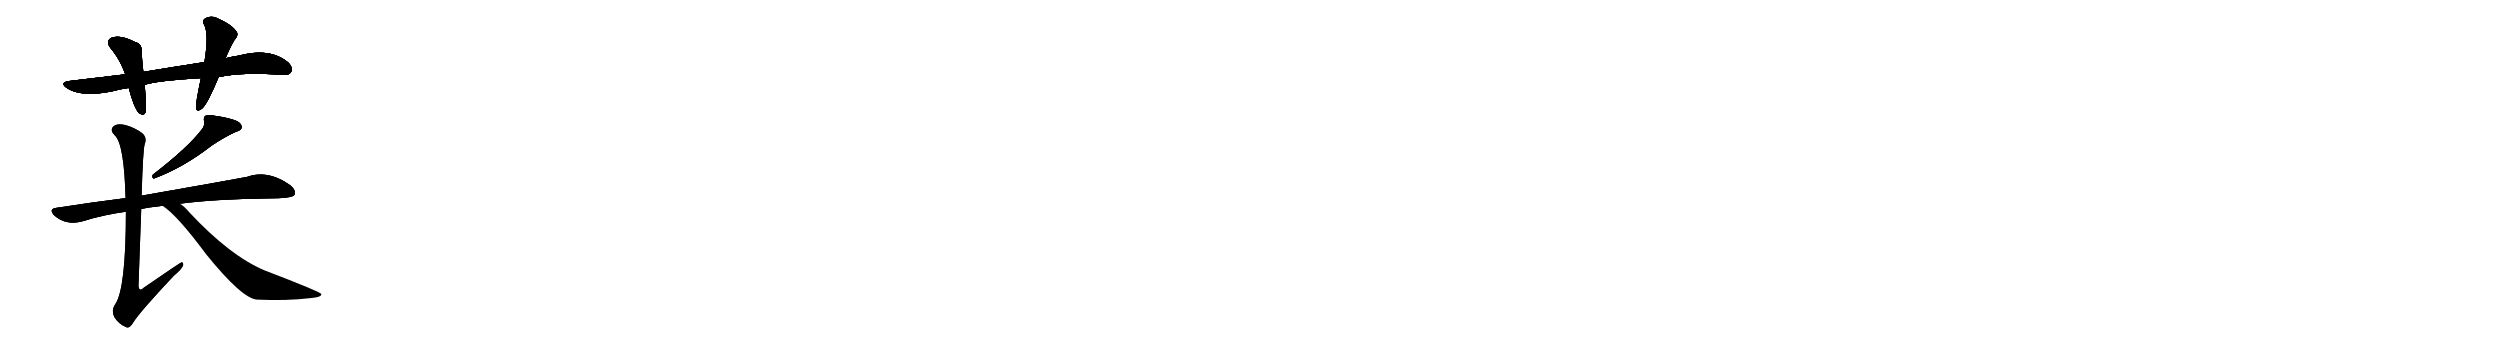 <svg version="1.1" viewBox="0 0 7168 1024" xmlns="http://www.w3.org/2000/svg">
  
  <g transform="scale(1, -1) translate(0, -900)" class="origin">
    <style type="text/css">
        .origin {display:none;}
        .hide {display:none;}
        .stroke {fill: #000000;}
        
.step1 {transform: translateX(1024px);}
.step2 {transform: translateX(2048px);}
.step3 {transform: translateX(3072px);}
.step4 {transform: translateX(4096px);}
.step5 {transform: translateX(5120px);}
.step6 {transform: translateX(6144px);}
.step7 {transform: translateX(7168px);}
.step8 {transform: translateX(8192px);}
.step9 {transform: translateX(9216px);}
.step10 {transform: translateX(10240px);}
.step11 {transform: translateX(11264px);}
.step12 {transform: translateX(12288px);}
.step13 {transform: translateX(13312px);}
.step14 {transform: translateX(14336px);}
.step15 {transform: translateX(15360px);}
.step16 {transform: translateX(16384px);}
.step17 {transform: translateX(17408px);}
.step18 {transform: translateX(18432px);}
.step19 {transform: translateX(19456px);}
.step20 {transform: translateX(20480px);}
.step21 {transform: translateX(21504px);}
.step22 {transform: translateX(22528px);}
.step23 {transform: translateX(23552px);}
.step24 {transform: translateX(24576px);}
.step25 {transform: translateX(25600px);}
.step26 {transform: translateX(26624px);}
.step27 {transform: translateX(27648px);}
.step28 {transform: translateX(28672px);}
.step29 {transform: translateX(29696px);}
    </style>

    <path d="M 627 679 Q 697 694 813 685 Q 829 684 835 694 Q 841 706 826 721 Q 775 764 687 741 Q 666 738 647 733 L 586 722 Q 502 709 411 694 L 359 687 Q 281 678 200 668 Q 169 664 191 648 Q 233 620 321 638 Q 343 644 369 648 L 415 657 Q 454 669 576 676 L 627 679 Z" fill="lightgray"/>
    <path d="M 411 694 Q 407 728 406 754 Q 407 775 386 780 Q 346 801 320 792 Q 301 782 317 762 Q 345 728 359 687 L 369 648 Q 384 591 398 576 Q 413 566 417 578 Q 420 590 415 657 L 411 694 Z" fill="lightgray"/>
    <path d="M 647 733 Q 656 757 672 785 Q 687 801 676 812 Q 663 830 625 847 Q 606 857 588 847 Q 578 840 586 828 Q 599 800 586 722 L 576 676 Q 561 606 562 592 Q 563 576 580 589 Q 596 604 627 679 L 647 733 Z" fill="lightgray"/>
    <path d="M 578 528 Q 538 476 438 399 Q 435 390 441 388 Q 525 419 606 482 Q 643 507 676 522 Q 691 526 693 534 Q 694 544 681 552 Q 659 562 616 568 Q 600 572 589 568 Q 583 564 585 553 Q 588 540 578 528 Z" fill="lightgray"/>
    <path d="M 516 316 Q 616 329 765 331 Q 838 331 844 341 Q 850 354 832 369 Q 768 414 709 393 Q 679 387 406 339 L 360 332 Q 264 320 161 304 Q 139 301 155 283 Q 189 252 238 266 Q 295 284 361 293 L 405 301 Q 423 305 466 310 L 516 316 Z" fill="lightgray"/>
    <path d="M 406 339 Q 410 474 415 487 Q 422 505 408 518 Q 386 534 361 541 Q 333 548 323 535 Q 316 525 329 512 Q 356 488 360 332 L 361 293 Q 361 71 330 27 Q 318 9 329 -11 Q 342 -30 360 -37 Q 370 -44 381 -26 Q 400 5 498 109 Q 523 130 525 140 Q 526 147 521 148 Q 518 148 412 75 Q 399 62 397 80 Q 401 188 405 301 L 406 339 Z" fill="lightgray"/>
    <path d="M 466 310 Q 508 283 591 171 Q 693 45 736 41 Q 820 37 888 45 Q 924 48 921 57 Q 920 63 758 125 Q 659 167 543 291 Q 530 307 516 316 C 492 334 442 328 466 310 Z" fill="lightgray"/></g>
<g transform="scale(1, -1) translate(0, -900)">
    <style type="text/css">
        .origin {display:none;}
        .hide {display:none;}
        .stroke {fill: #000000;}
        
.step1 {transform: translateX(1024px);}
.step2 {transform: translateX(2048px);}
.step3 {transform: translateX(3072px);}
.step4 {transform: translateX(4096px);}
.step5 {transform: translateX(5120px);}
.step6 {transform: translateX(6144px);}
.step7 {transform: translateX(7168px);}
.step8 {transform: translateX(8192px);}
.step9 {transform: translateX(9216px);}
.step10 {transform: translateX(10240px);}
.step11 {transform: translateX(11264px);}
.step12 {transform: translateX(12288px);}
.step13 {transform: translateX(13312px);}
.step14 {transform: translateX(14336px);}
.step15 {transform: translateX(15360px);}
.step16 {transform: translateX(16384px);}
.step17 {transform: translateX(17408px);}
.step18 {transform: translateX(18432px);}
.step19 {transform: translateX(19456px);}
.step20 {transform: translateX(20480px);}
.step21 {transform: translateX(21504px);}
.step22 {transform: translateX(22528px);}
.step23 {transform: translateX(23552px);}
.step24 {transform: translateX(24576px);}
.step25 {transform: translateX(25600px);}
.step26 {transform: translateX(26624px);}
.step27 {transform: translateX(27648px);}
.step28 {transform: translateX(28672px);}
.step29 {transform: translateX(29696px);}
    </style>

    <path d="M 627 679 Q 697 694 813 685 Q 829 684 835 694 Q 841 706 826 721 Q 775 764 687 741 Q 666 738 647 733 L 586 722 Q 502 709 411 694 L 359 687 Q 281 678 200 668 Q 169 664 191 648 Q 233 620 321 638 Q 343 644 369 648 L 415 657 Q 454 669 576 676 L 627 679 Z" fill="lightgray" class="stroke step0"/>
    <path d="M 411 694 Q 407 728 406 754 Q 407 775 386 780 Q 346 801 320 792 Q 301 782 317 762 Q 345 728 359 687 L 369 648 Q 384 591 398 576 Q 413 566 417 578 Q 420 590 415 657 L 411 694 Z" fill="lightgray" class="hide"/>
    <path d="M 647 733 Q 656 757 672 785 Q 687 801 676 812 Q 663 830 625 847 Q 606 857 588 847 Q 578 840 586 828 Q 599 800 586 722 L 576 676 Q 561 606 562 592 Q 563 576 580 589 Q 596 604 627 679 L 647 733 Z" fill="lightgray" class="hide"/>
    <path d="M 578 528 Q 538 476 438 399 Q 435 390 441 388 Q 525 419 606 482 Q 643 507 676 522 Q 691 526 693 534 Q 694 544 681 552 Q 659 562 616 568 Q 600 572 589 568 Q 583 564 585 553 Q 588 540 578 528 Z" fill="lightgray" class="hide"/>
    <path d="M 516 316 Q 616 329 765 331 Q 838 331 844 341 Q 850 354 832 369 Q 768 414 709 393 Q 679 387 406 339 L 360 332 Q 264 320 161 304 Q 139 301 155 283 Q 189 252 238 266 Q 295 284 361 293 L 405 301 Q 423 305 466 310 L 516 316 Z" fill="lightgray" class="hide"/>
    <path d="M 406 339 Q 410 474 415 487 Q 422 505 408 518 Q 386 534 361 541 Q 333 548 323 535 Q 316 525 329 512 Q 356 488 360 332 L 361 293 Q 361 71 330 27 Q 318 9 329 -11 Q 342 -30 360 -37 Q 370 -44 381 -26 Q 400 5 498 109 Q 523 130 525 140 Q 526 147 521 148 Q 518 148 412 75 Q 399 62 397 80 Q 401 188 405 301 L 406 339 Z" fill="lightgray" class="hide"/>
    <path d="M 466 310 Q 508 283 591 171 Q 693 45 736 41 Q 820 37 888 45 Q 924 48 921 57 Q 920 63 758 125 Q 659 167 543 291 Q 530 307 516 316 C 492 334 442 328 466 310 Z" fill="lightgray" class="hide"/></g><g transform="scale(1, -1) translate(0, -900)">
    <style type="text/css">
        .origin {display:none;}
        .hide {display:none;}
        .stroke {fill: #000000;}
        
.step1 {transform: translateX(1024px);}
.step2 {transform: translateX(2048px);}
.step3 {transform: translateX(3072px);}
.step4 {transform: translateX(4096px);}
.step5 {transform: translateX(5120px);}
.step6 {transform: translateX(6144px);}
.step7 {transform: translateX(7168px);}
.step8 {transform: translateX(8192px);}
.step9 {transform: translateX(9216px);}
.step10 {transform: translateX(10240px);}
.step11 {transform: translateX(11264px);}
.step12 {transform: translateX(12288px);}
.step13 {transform: translateX(13312px);}
.step14 {transform: translateX(14336px);}
.step15 {transform: translateX(15360px);}
.step16 {transform: translateX(16384px);}
.step17 {transform: translateX(17408px);}
.step18 {transform: translateX(18432px);}
.step19 {transform: translateX(19456px);}
.step20 {transform: translateX(20480px);}
.step21 {transform: translateX(21504px);}
.step22 {transform: translateX(22528px);}
.step23 {transform: translateX(23552px);}
.step24 {transform: translateX(24576px);}
.step25 {transform: translateX(25600px);}
.step26 {transform: translateX(26624px);}
.step27 {transform: translateX(27648px);}
.step28 {transform: translateX(28672px);}
.step29 {transform: translateX(29696px);}
    </style>

    <path d="M 627 679 Q 697 694 813 685 Q 829 684 835 694 Q 841 706 826 721 Q 775 764 687 741 Q 666 738 647 733 L 586 722 Q 502 709 411 694 L 359 687 Q 281 678 200 668 Q 169 664 191 648 Q 233 620 321 638 Q 343 644 369 648 L 415 657 Q 454 669 576 676 L 627 679 Z" fill="lightgray" class="stroke step1"/>
    <path d="M 411 694 Q 407 728 406 754 Q 407 775 386 780 Q 346 801 320 792 Q 301 782 317 762 Q 345 728 359 687 L 369 648 Q 384 591 398 576 Q 413 566 417 578 Q 420 590 415 657 L 411 694 Z" fill="lightgray" class="stroke step1"/>
    <path d="M 647 733 Q 656 757 672 785 Q 687 801 676 812 Q 663 830 625 847 Q 606 857 588 847 Q 578 840 586 828 Q 599 800 586 722 L 576 676 Q 561 606 562 592 Q 563 576 580 589 Q 596 604 627 679 L 647 733 Z" fill="lightgray" class="hide"/>
    <path d="M 578 528 Q 538 476 438 399 Q 435 390 441 388 Q 525 419 606 482 Q 643 507 676 522 Q 691 526 693 534 Q 694 544 681 552 Q 659 562 616 568 Q 600 572 589 568 Q 583 564 585 553 Q 588 540 578 528 Z" fill="lightgray" class="hide"/>
    <path d="M 516 316 Q 616 329 765 331 Q 838 331 844 341 Q 850 354 832 369 Q 768 414 709 393 Q 679 387 406 339 L 360 332 Q 264 320 161 304 Q 139 301 155 283 Q 189 252 238 266 Q 295 284 361 293 L 405 301 Q 423 305 466 310 L 516 316 Z" fill="lightgray" class="hide"/>
    <path d="M 406 339 Q 410 474 415 487 Q 422 505 408 518 Q 386 534 361 541 Q 333 548 323 535 Q 316 525 329 512 Q 356 488 360 332 L 361 293 Q 361 71 330 27 Q 318 9 329 -11 Q 342 -30 360 -37 Q 370 -44 381 -26 Q 400 5 498 109 Q 523 130 525 140 Q 526 147 521 148 Q 518 148 412 75 Q 399 62 397 80 Q 401 188 405 301 L 406 339 Z" fill="lightgray" class="hide"/>
    <path d="M 466 310 Q 508 283 591 171 Q 693 45 736 41 Q 820 37 888 45 Q 924 48 921 57 Q 920 63 758 125 Q 659 167 543 291 Q 530 307 516 316 C 492 334 442 328 466 310 Z" fill="lightgray" class="hide"/></g><g transform="scale(1, -1) translate(0, -900)">
    <style type="text/css">
        .origin {display:none;}
        .hide {display:none;}
        .stroke {fill: #000000;}
        
.step1 {transform: translateX(1024px);}
.step2 {transform: translateX(2048px);}
.step3 {transform: translateX(3072px);}
.step4 {transform: translateX(4096px);}
.step5 {transform: translateX(5120px);}
.step6 {transform: translateX(6144px);}
.step7 {transform: translateX(7168px);}
.step8 {transform: translateX(8192px);}
.step9 {transform: translateX(9216px);}
.step10 {transform: translateX(10240px);}
.step11 {transform: translateX(11264px);}
.step12 {transform: translateX(12288px);}
.step13 {transform: translateX(13312px);}
.step14 {transform: translateX(14336px);}
.step15 {transform: translateX(15360px);}
.step16 {transform: translateX(16384px);}
.step17 {transform: translateX(17408px);}
.step18 {transform: translateX(18432px);}
.step19 {transform: translateX(19456px);}
.step20 {transform: translateX(20480px);}
.step21 {transform: translateX(21504px);}
.step22 {transform: translateX(22528px);}
.step23 {transform: translateX(23552px);}
.step24 {transform: translateX(24576px);}
.step25 {transform: translateX(25600px);}
.step26 {transform: translateX(26624px);}
.step27 {transform: translateX(27648px);}
.step28 {transform: translateX(28672px);}
.step29 {transform: translateX(29696px);}
    </style>

    <path d="M 627 679 Q 697 694 813 685 Q 829 684 835 694 Q 841 706 826 721 Q 775 764 687 741 Q 666 738 647 733 L 586 722 Q 502 709 411 694 L 359 687 Q 281 678 200 668 Q 169 664 191 648 Q 233 620 321 638 Q 343 644 369 648 L 415 657 Q 454 669 576 676 L 627 679 Z" fill="lightgray" class="stroke step2"/>
    <path d="M 411 694 Q 407 728 406 754 Q 407 775 386 780 Q 346 801 320 792 Q 301 782 317 762 Q 345 728 359 687 L 369 648 Q 384 591 398 576 Q 413 566 417 578 Q 420 590 415 657 L 411 694 Z" fill="lightgray" class="stroke step2"/>
    <path d="M 647 733 Q 656 757 672 785 Q 687 801 676 812 Q 663 830 625 847 Q 606 857 588 847 Q 578 840 586 828 Q 599 800 586 722 L 576 676 Q 561 606 562 592 Q 563 576 580 589 Q 596 604 627 679 L 647 733 Z" fill="lightgray" class="stroke step2"/>
    <path d="M 578 528 Q 538 476 438 399 Q 435 390 441 388 Q 525 419 606 482 Q 643 507 676 522 Q 691 526 693 534 Q 694 544 681 552 Q 659 562 616 568 Q 600 572 589 568 Q 583 564 585 553 Q 588 540 578 528 Z" fill="lightgray" class="hide"/>
    <path d="M 516 316 Q 616 329 765 331 Q 838 331 844 341 Q 850 354 832 369 Q 768 414 709 393 Q 679 387 406 339 L 360 332 Q 264 320 161 304 Q 139 301 155 283 Q 189 252 238 266 Q 295 284 361 293 L 405 301 Q 423 305 466 310 L 516 316 Z" fill="lightgray" class="hide"/>
    <path d="M 406 339 Q 410 474 415 487 Q 422 505 408 518 Q 386 534 361 541 Q 333 548 323 535 Q 316 525 329 512 Q 356 488 360 332 L 361 293 Q 361 71 330 27 Q 318 9 329 -11 Q 342 -30 360 -37 Q 370 -44 381 -26 Q 400 5 498 109 Q 523 130 525 140 Q 526 147 521 148 Q 518 148 412 75 Q 399 62 397 80 Q 401 188 405 301 L 406 339 Z" fill="lightgray" class="hide"/>
    <path d="M 466 310 Q 508 283 591 171 Q 693 45 736 41 Q 820 37 888 45 Q 924 48 921 57 Q 920 63 758 125 Q 659 167 543 291 Q 530 307 516 316 C 492 334 442 328 466 310 Z" fill="lightgray" class="hide"/></g><g transform="scale(1, -1) translate(0, -900)">
    <style type="text/css">
        .origin {display:none;}
        .hide {display:none;}
        .stroke {fill: #000000;}
        
.step1 {transform: translateX(1024px);}
.step2 {transform: translateX(2048px);}
.step3 {transform: translateX(3072px);}
.step4 {transform: translateX(4096px);}
.step5 {transform: translateX(5120px);}
.step6 {transform: translateX(6144px);}
.step7 {transform: translateX(7168px);}
.step8 {transform: translateX(8192px);}
.step9 {transform: translateX(9216px);}
.step10 {transform: translateX(10240px);}
.step11 {transform: translateX(11264px);}
.step12 {transform: translateX(12288px);}
.step13 {transform: translateX(13312px);}
.step14 {transform: translateX(14336px);}
.step15 {transform: translateX(15360px);}
.step16 {transform: translateX(16384px);}
.step17 {transform: translateX(17408px);}
.step18 {transform: translateX(18432px);}
.step19 {transform: translateX(19456px);}
.step20 {transform: translateX(20480px);}
.step21 {transform: translateX(21504px);}
.step22 {transform: translateX(22528px);}
.step23 {transform: translateX(23552px);}
.step24 {transform: translateX(24576px);}
.step25 {transform: translateX(25600px);}
.step26 {transform: translateX(26624px);}
.step27 {transform: translateX(27648px);}
.step28 {transform: translateX(28672px);}
.step29 {transform: translateX(29696px);}
    </style>

    <path d="M 627 679 Q 697 694 813 685 Q 829 684 835 694 Q 841 706 826 721 Q 775 764 687 741 Q 666 738 647 733 L 586 722 Q 502 709 411 694 L 359 687 Q 281 678 200 668 Q 169 664 191 648 Q 233 620 321 638 Q 343 644 369 648 L 415 657 Q 454 669 576 676 L 627 679 Z" fill="lightgray" class="stroke step3"/>
    <path d="M 411 694 Q 407 728 406 754 Q 407 775 386 780 Q 346 801 320 792 Q 301 782 317 762 Q 345 728 359 687 L 369 648 Q 384 591 398 576 Q 413 566 417 578 Q 420 590 415 657 L 411 694 Z" fill="lightgray" class="stroke step3"/>
    <path d="M 647 733 Q 656 757 672 785 Q 687 801 676 812 Q 663 830 625 847 Q 606 857 588 847 Q 578 840 586 828 Q 599 800 586 722 L 576 676 Q 561 606 562 592 Q 563 576 580 589 Q 596 604 627 679 L 647 733 Z" fill="lightgray" class="stroke step3"/>
    <path d="M 578 528 Q 538 476 438 399 Q 435 390 441 388 Q 525 419 606 482 Q 643 507 676 522 Q 691 526 693 534 Q 694 544 681 552 Q 659 562 616 568 Q 600 572 589 568 Q 583 564 585 553 Q 588 540 578 528 Z" fill="lightgray" class="stroke step3"/>
    <path d="M 516 316 Q 616 329 765 331 Q 838 331 844 341 Q 850 354 832 369 Q 768 414 709 393 Q 679 387 406 339 L 360 332 Q 264 320 161 304 Q 139 301 155 283 Q 189 252 238 266 Q 295 284 361 293 L 405 301 Q 423 305 466 310 L 516 316 Z" fill="lightgray" class="hide"/>
    <path d="M 406 339 Q 410 474 415 487 Q 422 505 408 518 Q 386 534 361 541 Q 333 548 323 535 Q 316 525 329 512 Q 356 488 360 332 L 361 293 Q 361 71 330 27 Q 318 9 329 -11 Q 342 -30 360 -37 Q 370 -44 381 -26 Q 400 5 498 109 Q 523 130 525 140 Q 526 147 521 148 Q 518 148 412 75 Q 399 62 397 80 Q 401 188 405 301 L 406 339 Z" fill="lightgray" class="hide"/>
    <path d="M 466 310 Q 508 283 591 171 Q 693 45 736 41 Q 820 37 888 45 Q 924 48 921 57 Q 920 63 758 125 Q 659 167 543 291 Q 530 307 516 316 C 492 334 442 328 466 310 Z" fill="lightgray" class="hide"/></g><g transform="scale(1, -1) translate(0, -900)">
    <style type="text/css">
        .origin {display:none;}
        .hide {display:none;}
        .stroke {fill: #000000;}
        
.step1 {transform: translateX(1024px);}
.step2 {transform: translateX(2048px);}
.step3 {transform: translateX(3072px);}
.step4 {transform: translateX(4096px);}
.step5 {transform: translateX(5120px);}
.step6 {transform: translateX(6144px);}
.step7 {transform: translateX(7168px);}
.step8 {transform: translateX(8192px);}
.step9 {transform: translateX(9216px);}
.step10 {transform: translateX(10240px);}
.step11 {transform: translateX(11264px);}
.step12 {transform: translateX(12288px);}
.step13 {transform: translateX(13312px);}
.step14 {transform: translateX(14336px);}
.step15 {transform: translateX(15360px);}
.step16 {transform: translateX(16384px);}
.step17 {transform: translateX(17408px);}
.step18 {transform: translateX(18432px);}
.step19 {transform: translateX(19456px);}
.step20 {transform: translateX(20480px);}
.step21 {transform: translateX(21504px);}
.step22 {transform: translateX(22528px);}
.step23 {transform: translateX(23552px);}
.step24 {transform: translateX(24576px);}
.step25 {transform: translateX(25600px);}
.step26 {transform: translateX(26624px);}
.step27 {transform: translateX(27648px);}
.step28 {transform: translateX(28672px);}
.step29 {transform: translateX(29696px);}
    </style>

    <path d="M 627 679 Q 697 694 813 685 Q 829 684 835 694 Q 841 706 826 721 Q 775 764 687 741 Q 666 738 647 733 L 586 722 Q 502 709 411 694 L 359 687 Q 281 678 200 668 Q 169 664 191 648 Q 233 620 321 638 Q 343 644 369 648 L 415 657 Q 454 669 576 676 L 627 679 Z" fill="lightgray" class="stroke step4"/>
    <path d="M 411 694 Q 407 728 406 754 Q 407 775 386 780 Q 346 801 320 792 Q 301 782 317 762 Q 345 728 359 687 L 369 648 Q 384 591 398 576 Q 413 566 417 578 Q 420 590 415 657 L 411 694 Z" fill="lightgray" class="stroke step4"/>
    <path d="M 647 733 Q 656 757 672 785 Q 687 801 676 812 Q 663 830 625 847 Q 606 857 588 847 Q 578 840 586 828 Q 599 800 586 722 L 576 676 Q 561 606 562 592 Q 563 576 580 589 Q 596 604 627 679 L 647 733 Z" fill="lightgray" class="stroke step4"/>
    <path d="M 578 528 Q 538 476 438 399 Q 435 390 441 388 Q 525 419 606 482 Q 643 507 676 522 Q 691 526 693 534 Q 694 544 681 552 Q 659 562 616 568 Q 600 572 589 568 Q 583 564 585 553 Q 588 540 578 528 Z" fill="lightgray" class="stroke step4"/>
    <path d="M 516 316 Q 616 329 765 331 Q 838 331 844 341 Q 850 354 832 369 Q 768 414 709 393 Q 679 387 406 339 L 360 332 Q 264 320 161 304 Q 139 301 155 283 Q 189 252 238 266 Q 295 284 361 293 L 405 301 Q 423 305 466 310 L 516 316 Z" fill="lightgray" class="stroke step4"/>
    <path d="M 406 339 Q 410 474 415 487 Q 422 505 408 518 Q 386 534 361 541 Q 333 548 323 535 Q 316 525 329 512 Q 356 488 360 332 L 361 293 Q 361 71 330 27 Q 318 9 329 -11 Q 342 -30 360 -37 Q 370 -44 381 -26 Q 400 5 498 109 Q 523 130 525 140 Q 526 147 521 148 Q 518 148 412 75 Q 399 62 397 80 Q 401 188 405 301 L 406 339 Z" fill="lightgray" class="hide"/>
    <path d="M 466 310 Q 508 283 591 171 Q 693 45 736 41 Q 820 37 888 45 Q 924 48 921 57 Q 920 63 758 125 Q 659 167 543 291 Q 530 307 516 316 C 492 334 442 328 466 310 Z" fill="lightgray" class="hide"/></g><g transform="scale(1, -1) translate(0, -900)">
    <style type="text/css">
        .origin {display:none;}
        .hide {display:none;}
        .stroke {fill: #000000;}
        
.step1 {transform: translateX(1024px);}
.step2 {transform: translateX(2048px);}
.step3 {transform: translateX(3072px);}
.step4 {transform: translateX(4096px);}
.step5 {transform: translateX(5120px);}
.step6 {transform: translateX(6144px);}
.step7 {transform: translateX(7168px);}
.step8 {transform: translateX(8192px);}
.step9 {transform: translateX(9216px);}
.step10 {transform: translateX(10240px);}
.step11 {transform: translateX(11264px);}
.step12 {transform: translateX(12288px);}
.step13 {transform: translateX(13312px);}
.step14 {transform: translateX(14336px);}
.step15 {transform: translateX(15360px);}
.step16 {transform: translateX(16384px);}
.step17 {transform: translateX(17408px);}
.step18 {transform: translateX(18432px);}
.step19 {transform: translateX(19456px);}
.step20 {transform: translateX(20480px);}
.step21 {transform: translateX(21504px);}
.step22 {transform: translateX(22528px);}
.step23 {transform: translateX(23552px);}
.step24 {transform: translateX(24576px);}
.step25 {transform: translateX(25600px);}
.step26 {transform: translateX(26624px);}
.step27 {transform: translateX(27648px);}
.step28 {transform: translateX(28672px);}
.step29 {transform: translateX(29696px);}
    </style>

    <path d="M 627 679 Q 697 694 813 685 Q 829 684 835 694 Q 841 706 826 721 Q 775 764 687 741 Q 666 738 647 733 L 586 722 Q 502 709 411 694 L 359 687 Q 281 678 200 668 Q 169 664 191 648 Q 233 620 321 638 Q 343 644 369 648 L 415 657 Q 454 669 576 676 L 627 679 Z" fill="lightgray" class="stroke step5"/>
    <path d="M 411 694 Q 407 728 406 754 Q 407 775 386 780 Q 346 801 320 792 Q 301 782 317 762 Q 345 728 359 687 L 369 648 Q 384 591 398 576 Q 413 566 417 578 Q 420 590 415 657 L 411 694 Z" fill="lightgray" class="stroke step5"/>
    <path d="M 647 733 Q 656 757 672 785 Q 687 801 676 812 Q 663 830 625 847 Q 606 857 588 847 Q 578 840 586 828 Q 599 800 586 722 L 576 676 Q 561 606 562 592 Q 563 576 580 589 Q 596 604 627 679 L 647 733 Z" fill="lightgray" class="stroke step5"/>
    <path d="M 578 528 Q 538 476 438 399 Q 435 390 441 388 Q 525 419 606 482 Q 643 507 676 522 Q 691 526 693 534 Q 694 544 681 552 Q 659 562 616 568 Q 600 572 589 568 Q 583 564 585 553 Q 588 540 578 528 Z" fill="lightgray" class="stroke step5"/>
    <path d="M 516 316 Q 616 329 765 331 Q 838 331 844 341 Q 850 354 832 369 Q 768 414 709 393 Q 679 387 406 339 L 360 332 Q 264 320 161 304 Q 139 301 155 283 Q 189 252 238 266 Q 295 284 361 293 L 405 301 Q 423 305 466 310 L 516 316 Z" fill="lightgray" class="stroke step5"/>
    <path d="M 406 339 Q 410 474 415 487 Q 422 505 408 518 Q 386 534 361 541 Q 333 548 323 535 Q 316 525 329 512 Q 356 488 360 332 L 361 293 Q 361 71 330 27 Q 318 9 329 -11 Q 342 -30 360 -37 Q 370 -44 381 -26 Q 400 5 498 109 Q 523 130 525 140 Q 526 147 521 148 Q 518 148 412 75 Q 399 62 397 80 Q 401 188 405 301 L 406 339 Z" fill="lightgray" class="stroke step5"/>
    <path d="M 466 310 Q 508 283 591 171 Q 693 45 736 41 Q 820 37 888 45 Q 924 48 921 57 Q 920 63 758 125 Q 659 167 543 291 Q 530 307 516 316 C 492 334 442 328 466 310 Z" fill="lightgray" class="hide"/></g><g transform="scale(1, -1) translate(0, -900)">
    <style type="text/css">
        .origin {display:none;}
        .hide {display:none;}
        .stroke {fill: #000000;}
        
.step1 {transform: translateX(1024px);}
.step2 {transform: translateX(2048px);}
.step3 {transform: translateX(3072px);}
.step4 {transform: translateX(4096px);}
.step5 {transform: translateX(5120px);}
.step6 {transform: translateX(6144px);}
.step7 {transform: translateX(7168px);}
.step8 {transform: translateX(8192px);}
.step9 {transform: translateX(9216px);}
.step10 {transform: translateX(10240px);}
.step11 {transform: translateX(11264px);}
.step12 {transform: translateX(12288px);}
.step13 {transform: translateX(13312px);}
.step14 {transform: translateX(14336px);}
.step15 {transform: translateX(15360px);}
.step16 {transform: translateX(16384px);}
.step17 {transform: translateX(17408px);}
.step18 {transform: translateX(18432px);}
.step19 {transform: translateX(19456px);}
.step20 {transform: translateX(20480px);}
.step21 {transform: translateX(21504px);}
.step22 {transform: translateX(22528px);}
.step23 {transform: translateX(23552px);}
.step24 {transform: translateX(24576px);}
.step25 {transform: translateX(25600px);}
.step26 {transform: translateX(26624px);}
.step27 {transform: translateX(27648px);}
.step28 {transform: translateX(28672px);}
.step29 {transform: translateX(29696px);}
    </style>

    <path d="M 627 679 Q 697 694 813 685 Q 829 684 835 694 Q 841 706 826 721 Q 775 764 687 741 Q 666 738 647 733 L 586 722 Q 502 709 411 694 L 359 687 Q 281 678 200 668 Q 169 664 191 648 Q 233 620 321 638 Q 343 644 369 648 L 415 657 Q 454 669 576 676 L 627 679 Z" fill="lightgray" class="stroke step6"/>
    <path d="M 411 694 Q 407 728 406 754 Q 407 775 386 780 Q 346 801 320 792 Q 301 782 317 762 Q 345 728 359 687 L 369 648 Q 384 591 398 576 Q 413 566 417 578 Q 420 590 415 657 L 411 694 Z" fill="lightgray" class="stroke step6"/>
    <path d="M 647 733 Q 656 757 672 785 Q 687 801 676 812 Q 663 830 625 847 Q 606 857 588 847 Q 578 840 586 828 Q 599 800 586 722 L 576 676 Q 561 606 562 592 Q 563 576 580 589 Q 596 604 627 679 L 647 733 Z" fill="lightgray" class="stroke step6"/>
    <path d="M 578 528 Q 538 476 438 399 Q 435 390 441 388 Q 525 419 606 482 Q 643 507 676 522 Q 691 526 693 534 Q 694 544 681 552 Q 659 562 616 568 Q 600 572 589 568 Q 583 564 585 553 Q 588 540 578 528 Z" fill="lightgray" class="stroke step6"/>
    <path d="M 516 316 Q 616 329 765 331 Q 838 331 844 341 Q 850 354 832 369 Q 768 414 709 393 Q 679 387 406 339 L 360 332 Q 264 320 161 304 Q 139 301 155 283 Q 189 252 238 266 Q 295 284 361 293 L 405 301 Q 423 305 466 310 L 516 316 Z" fill="lightgray" class="stroke step6"/>
    <path d="M 406 339 Q 410 474 415 487 Q 422 505 408 518 Q 386 534 361 541 Q 333 548 323 535 Q 316 525 329 512 Q 356 488 360 332 L 361 293 Q 361 71 330 27 Q 318 9 329 -11 Q 342 -30 360 -37 Q 370 -44 381 -26 Q 400 5 498 109 Q 523 130 525 140 Q 526 147 521 148 Q 518 148 412 75 Q 399 62 397 80 Q 401 188 405 301 L 406 339 Z" fill="lightgray" class="stroke step6"/>
    <path d="M 466 310 Q 508 283 591 171 Q 693 45 736 41 Q 820 37 888 45 Q 924 48 921 57 Q 920 63 758 125 Q 659 167 543 291 Q 530 307 516 316 C 492 334 442 328 466 310 Z" fill="lightgray" class="stroke step6"/></g></svg>